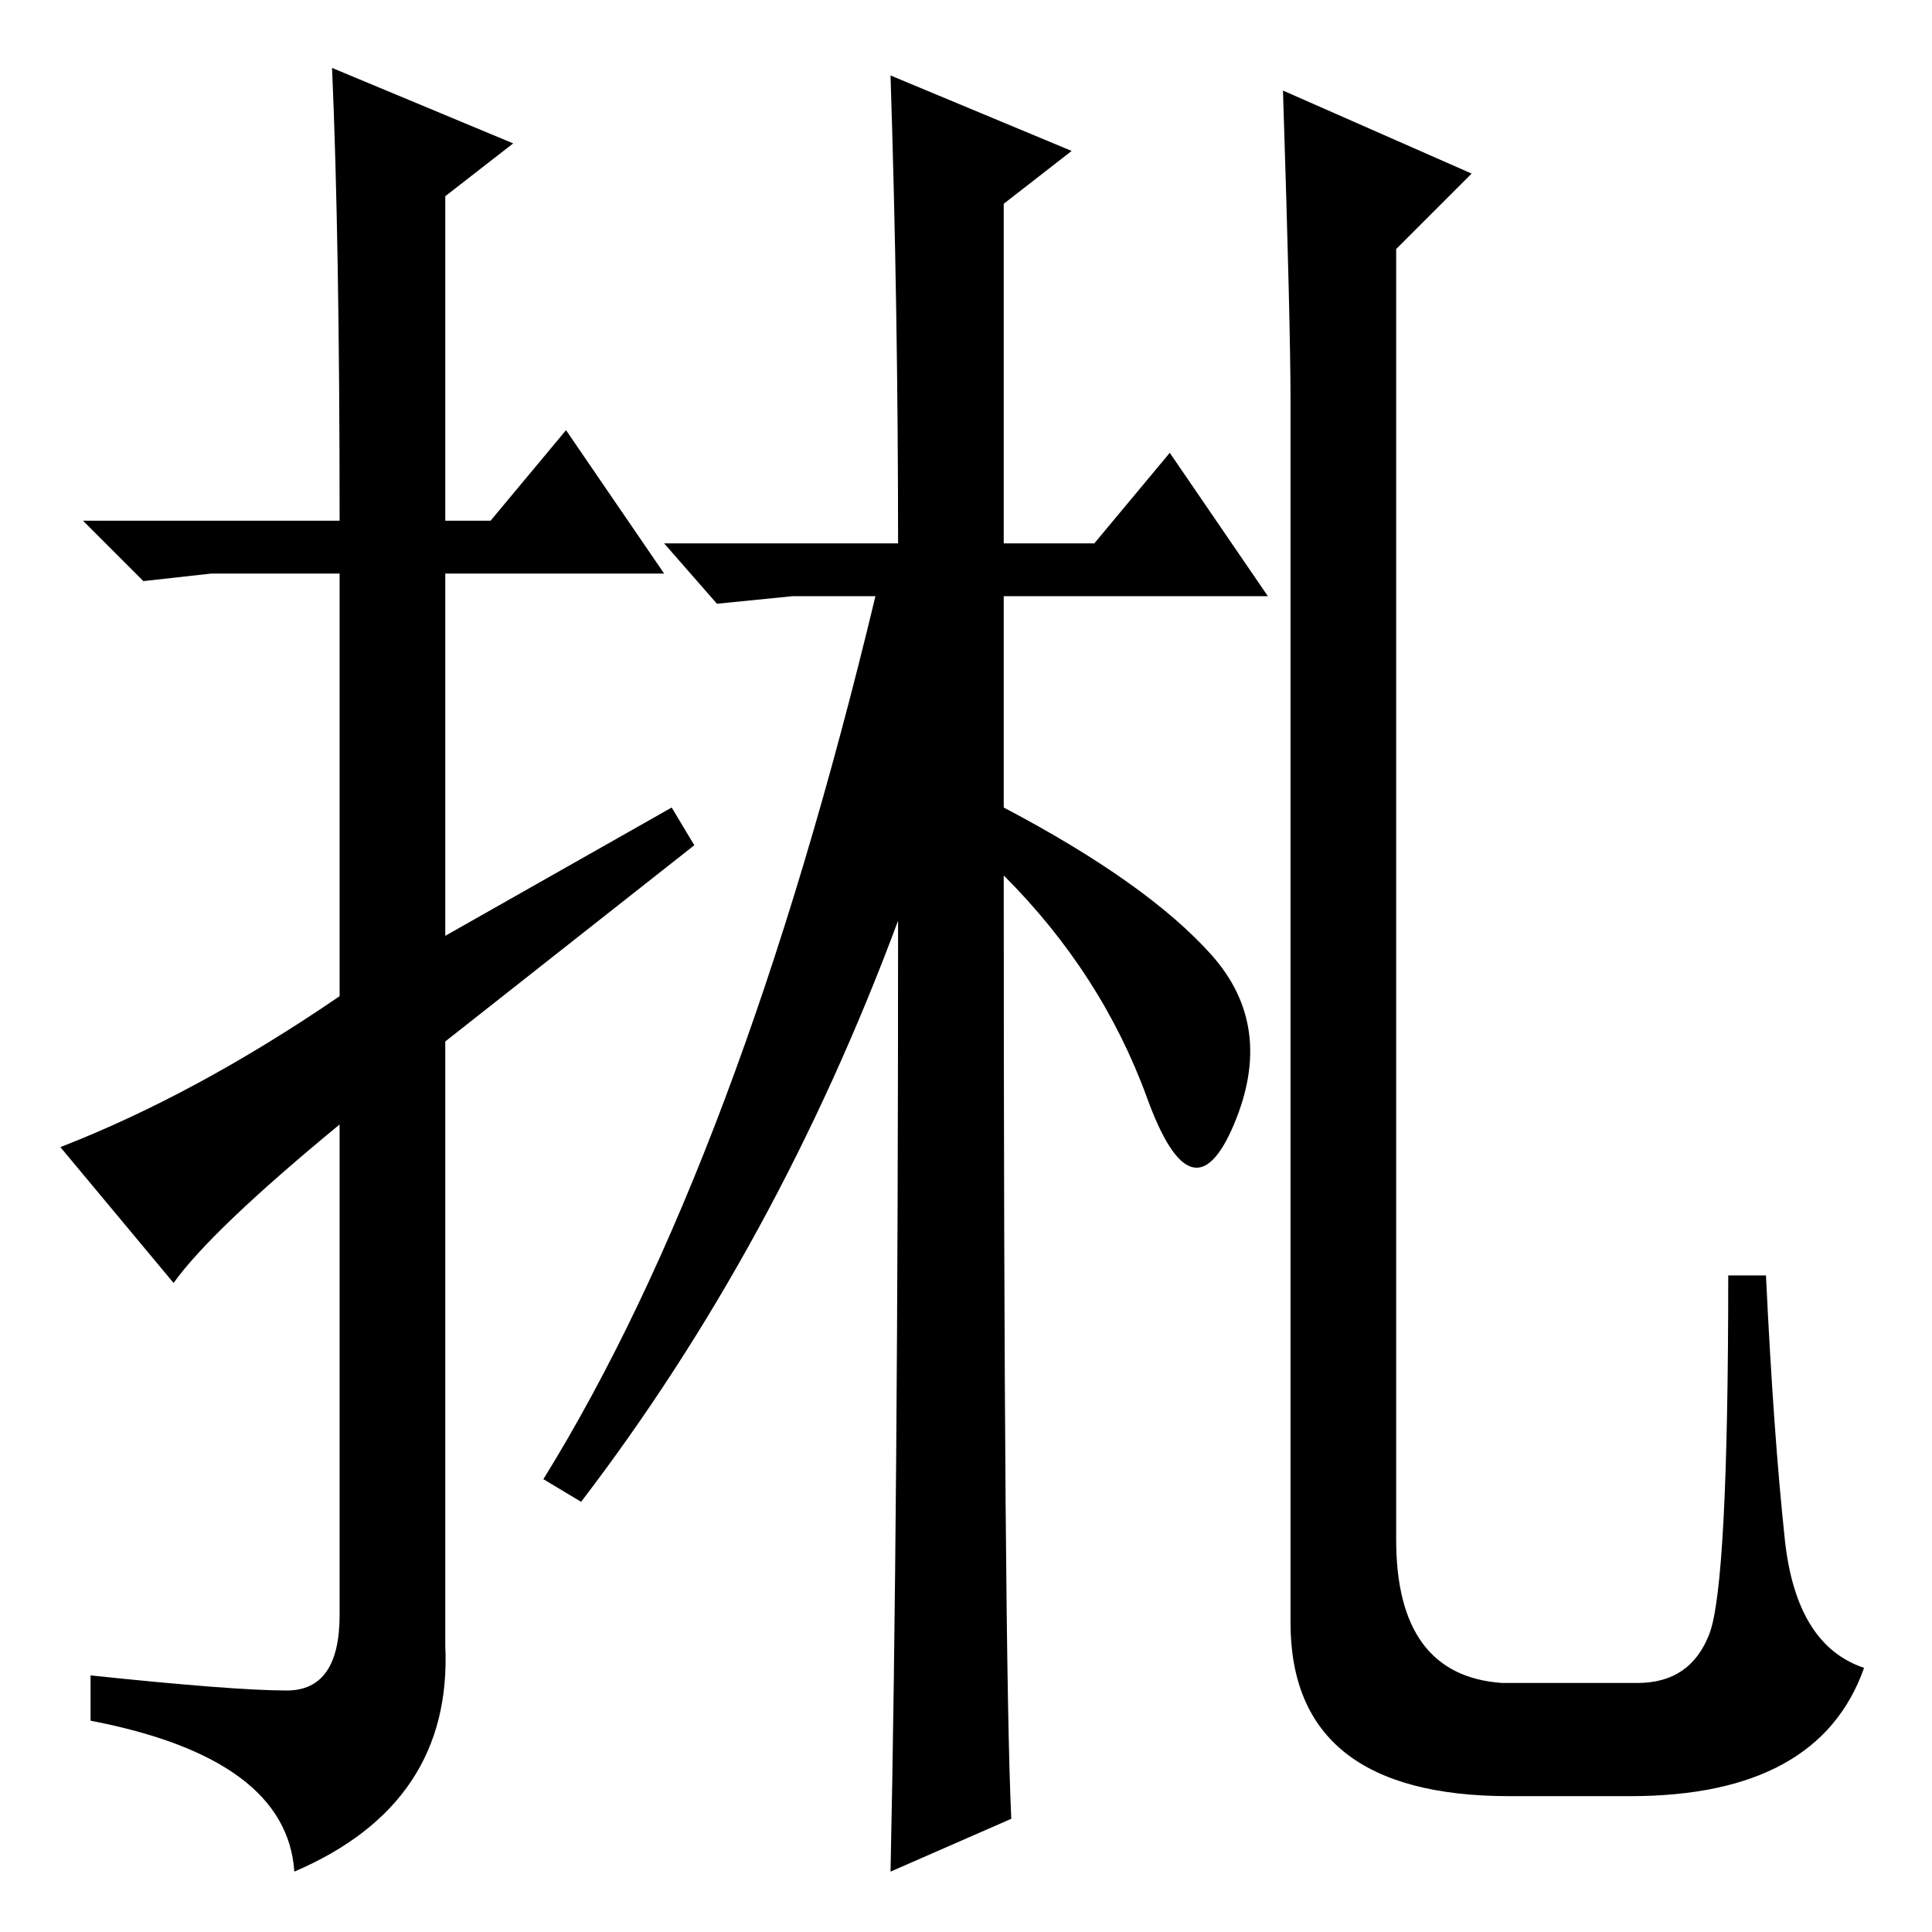<?xml version="1.0" standalone="no"?>
<!DOCTYPE svg PUBLIC "-//W3C//DTD SVG 1.1//EN" "http://www.w3.org/Graphics/SVG/1.1/DTD/svg11.dtd" >
<svg xmlns="http://www.w3.org/2000/svg" xmlns:xlink="http://www.w3.org/1999/xlink" version="1.1" viewBox="0 -36 256 256">
  <g transform="matrix(1 0 0 -1 0 220)">
   <path fill="currentColor"
d="M44 247l24 -10l-9 -7v-43h6l10 12l13 -19h-29v-48l30 17l3 -5l-33 -26v-80q1 -21 -20 -30q-1 15 -27 20v6q19 -2 26 -2t7 10v65q-17 -14 -22 -21l-15 18q18 7 37 20v56h-17l-9 -1l-8 8h34q0 37 -1 60zM134 15l-16 -7q1 47 1 126q-16 -43 -42 -77l-5 3q26 42 44 117h-11
l-10 -1l-7 8h31q0 31 -1 62l24 -10l-9 -7v-45h12l10 12l13 -19h-35v-28q19 -10 27.5 -19.5t3 -22.5t-11.5 3.5t-19 29.5q0 -104 1 -125zM185 52q0 -18 14 -19h18q7 0 9.5 6.5t2.5 47.5h5q1 -21 2.5 -35t10.5 -17q-6 -17 -31 -17h-16q-29 0 -29 23v162q0 10 -1 41l25 -11
l-10 -10v-171z" />
  </g>

</svg>
